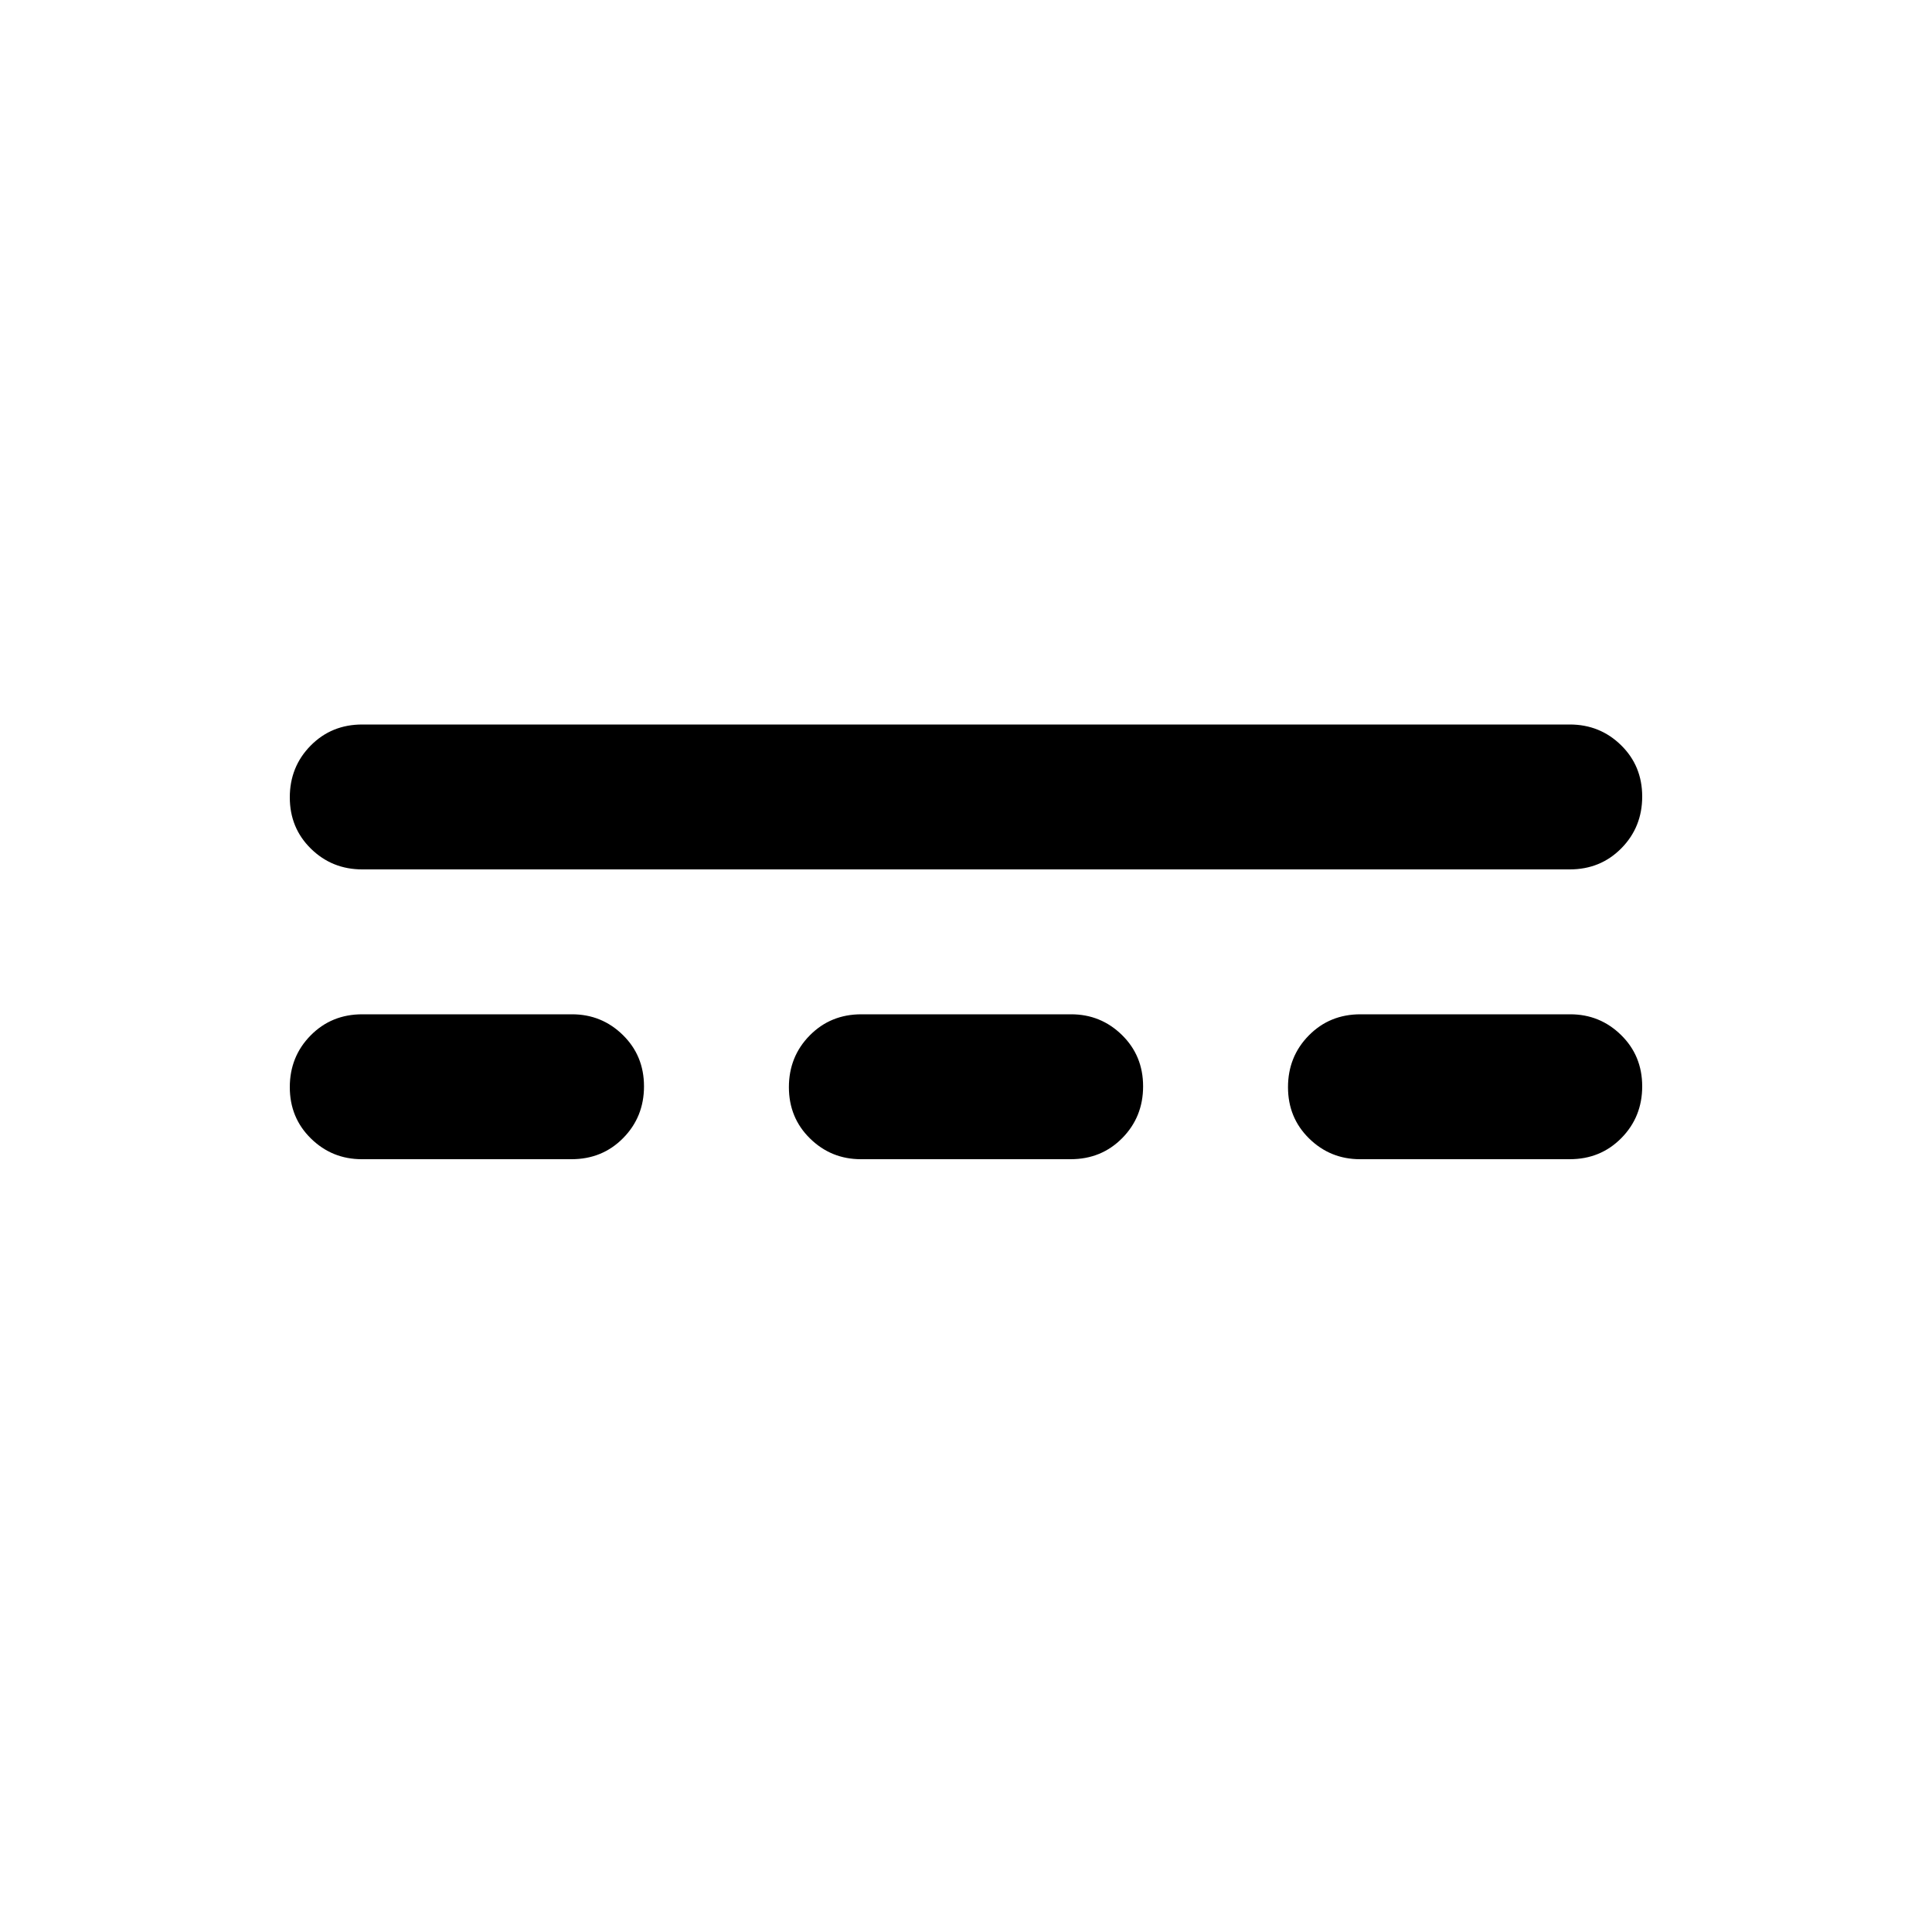 <svg xmlns="http://www.w3.org/2000/svg" height="20" viewBox="0 -960 960 960" width="20"><path d="M179.766-384Q165-384 154.5-394.289q-10.5-10.29-10.5-25.5Q144-435 154.35-445.5 164.7-456 180-456h104.234Q299-456 309.5-445.711q10.5 10.29 10.5 25.5Q320-405 309.65-394.5 299.3-384 284-384H179.766Zm248 0Q413-384 402.5-394.289q-10.5-10.29-10.5-25.5Q392-435 402.35-445.5 412.7-456 428-456h104.234Q547-456 557.5-445.711q10.5 10.29 10.5 25.5Q568-405 557.65-394.5 547.3-384 532-384H427.766Zm248 0Q661-384 650.5-394.289q-10.5-10.29-10.5-25.5Q640-435 650.35-445.5 660.7-456 676-456h104.234Q795-456 805.5-445.711q10.5 10.29 10.5 25.5Q816-405 805.65-394.5 795.3-384 780-384H675.766ZM180-528q-15 0-25.5-10.289-10.5-10.29-10.5-25.5Q144-579 154.35-589.5 164.7-600 180-600h600q15 0 25.5 10.289 10.5 10.29 10.5 25.5Q816-549 805.65-538.5 795.3-528 780-528H180Z"/></svg>